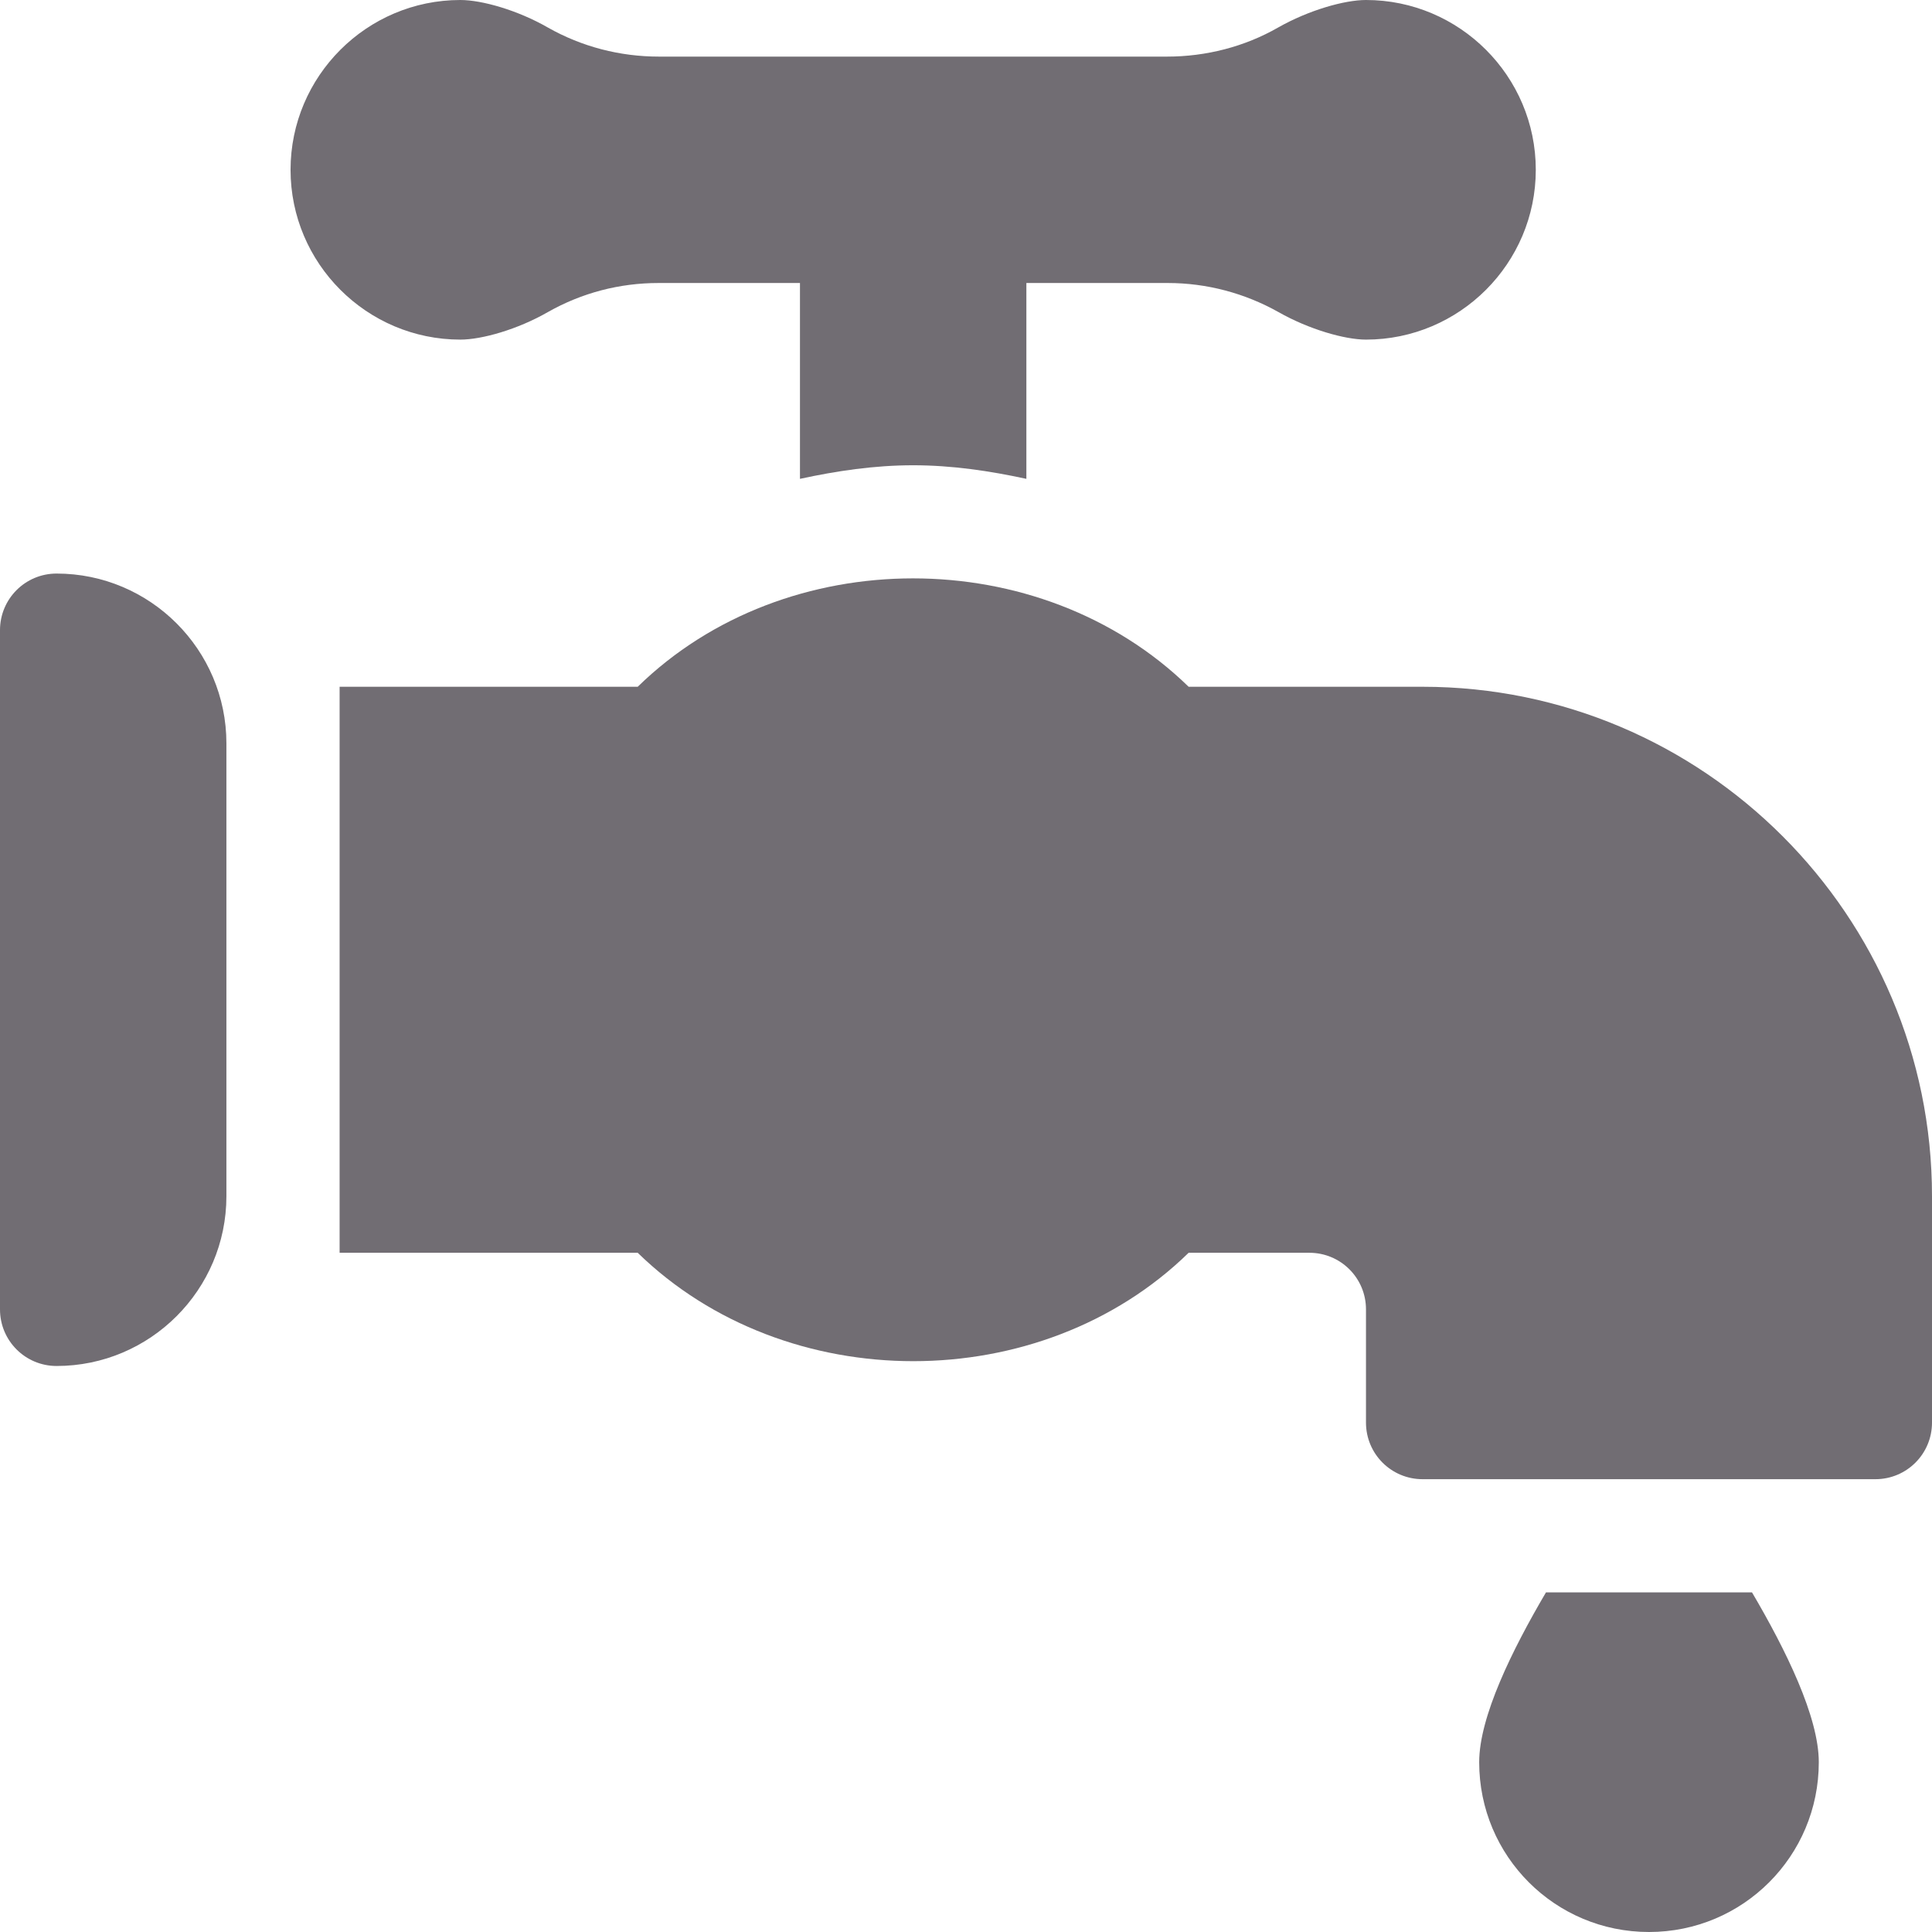 <?xml version="1.0" encoding="utf-8"?>
<!-- Generator: Adobe Illustrator 24.1.2, SVG Export Plug-In . SVG Version: 6.00 Build 0)  -->
<svg version="1.1" id="Capa_1" xmlns="http://www.w3.org/2000/svg" xmlns:xlink="http://www.w3.org/1999/xlink" x="0px" y="0px"
	 viewBox="0 0 512 512" style="enable-background:new 0 0 512 512;" xml:space="preserve">
<style type="text/css">
	.st0{fill:#716D73;}
</style>
<g>
	<g>
		<path class="st0" d="M15,152c-8.3,0-15,6.7-15,15v180c0,8.3,6.7,15,15,15c24.8,0,45-20.2,45-45V197C60,172.2,39.8,152,15,152z"/>
	</g>
</g>
<g>
	<g>
		<path class="st0" d="M464.3,422h-54.6c-9,15.3-17.7,33-17.7,45c0,24.9,20.1,45,45,45c24.9,0,45-20.1,45-45
			C482,455,473.3,437.3,464.3,422z"/>
	</g>
</g>
<g>
	<g>
		<path class="st0" d="M377,182h-62c-39.3-38.3-106.8-38.3-146,0H90v150h79c39.3,38.3,106.8,38.3,146,0h32c8.3,0,15,6.7,15,15v30
			c0,8.3,6.7,15,15,15h120c8.3,0,15-6.7,15-15v-60C512,242.6,451.4,182,377,182z"/>
	</g>
</g>
<g>
	<g>
		<path class="st0" d="M362,0c-5.7,0-15.2,2.7-23.3,7.3c-8.9,5.1-19.1,7.7-29.4,7.7H174.6c-10.3,0-20.4-2.6-29.4-7.7
			C137.2,2.7,127.7,0,122,0C97.2,0,77,20.2,77,45s20.2,45,45,45c5.7,0,15.2-2.7,23.2-7.3c9-5.1,19-7.7,29.3-7.7H212v51.9
			c9.7-2.1,19.7-3.6,30-3.6s20.3,1.5,30,3.6V75h37.5c10.3,0,20.4,2.7,29.3,7.7c8.1,4.6,17.6,7.3,23.2,7.3c24.8,0,45-20.2,45-45
			S386.8,0,362,0z"/>
	</g>
</g>
</svg>
